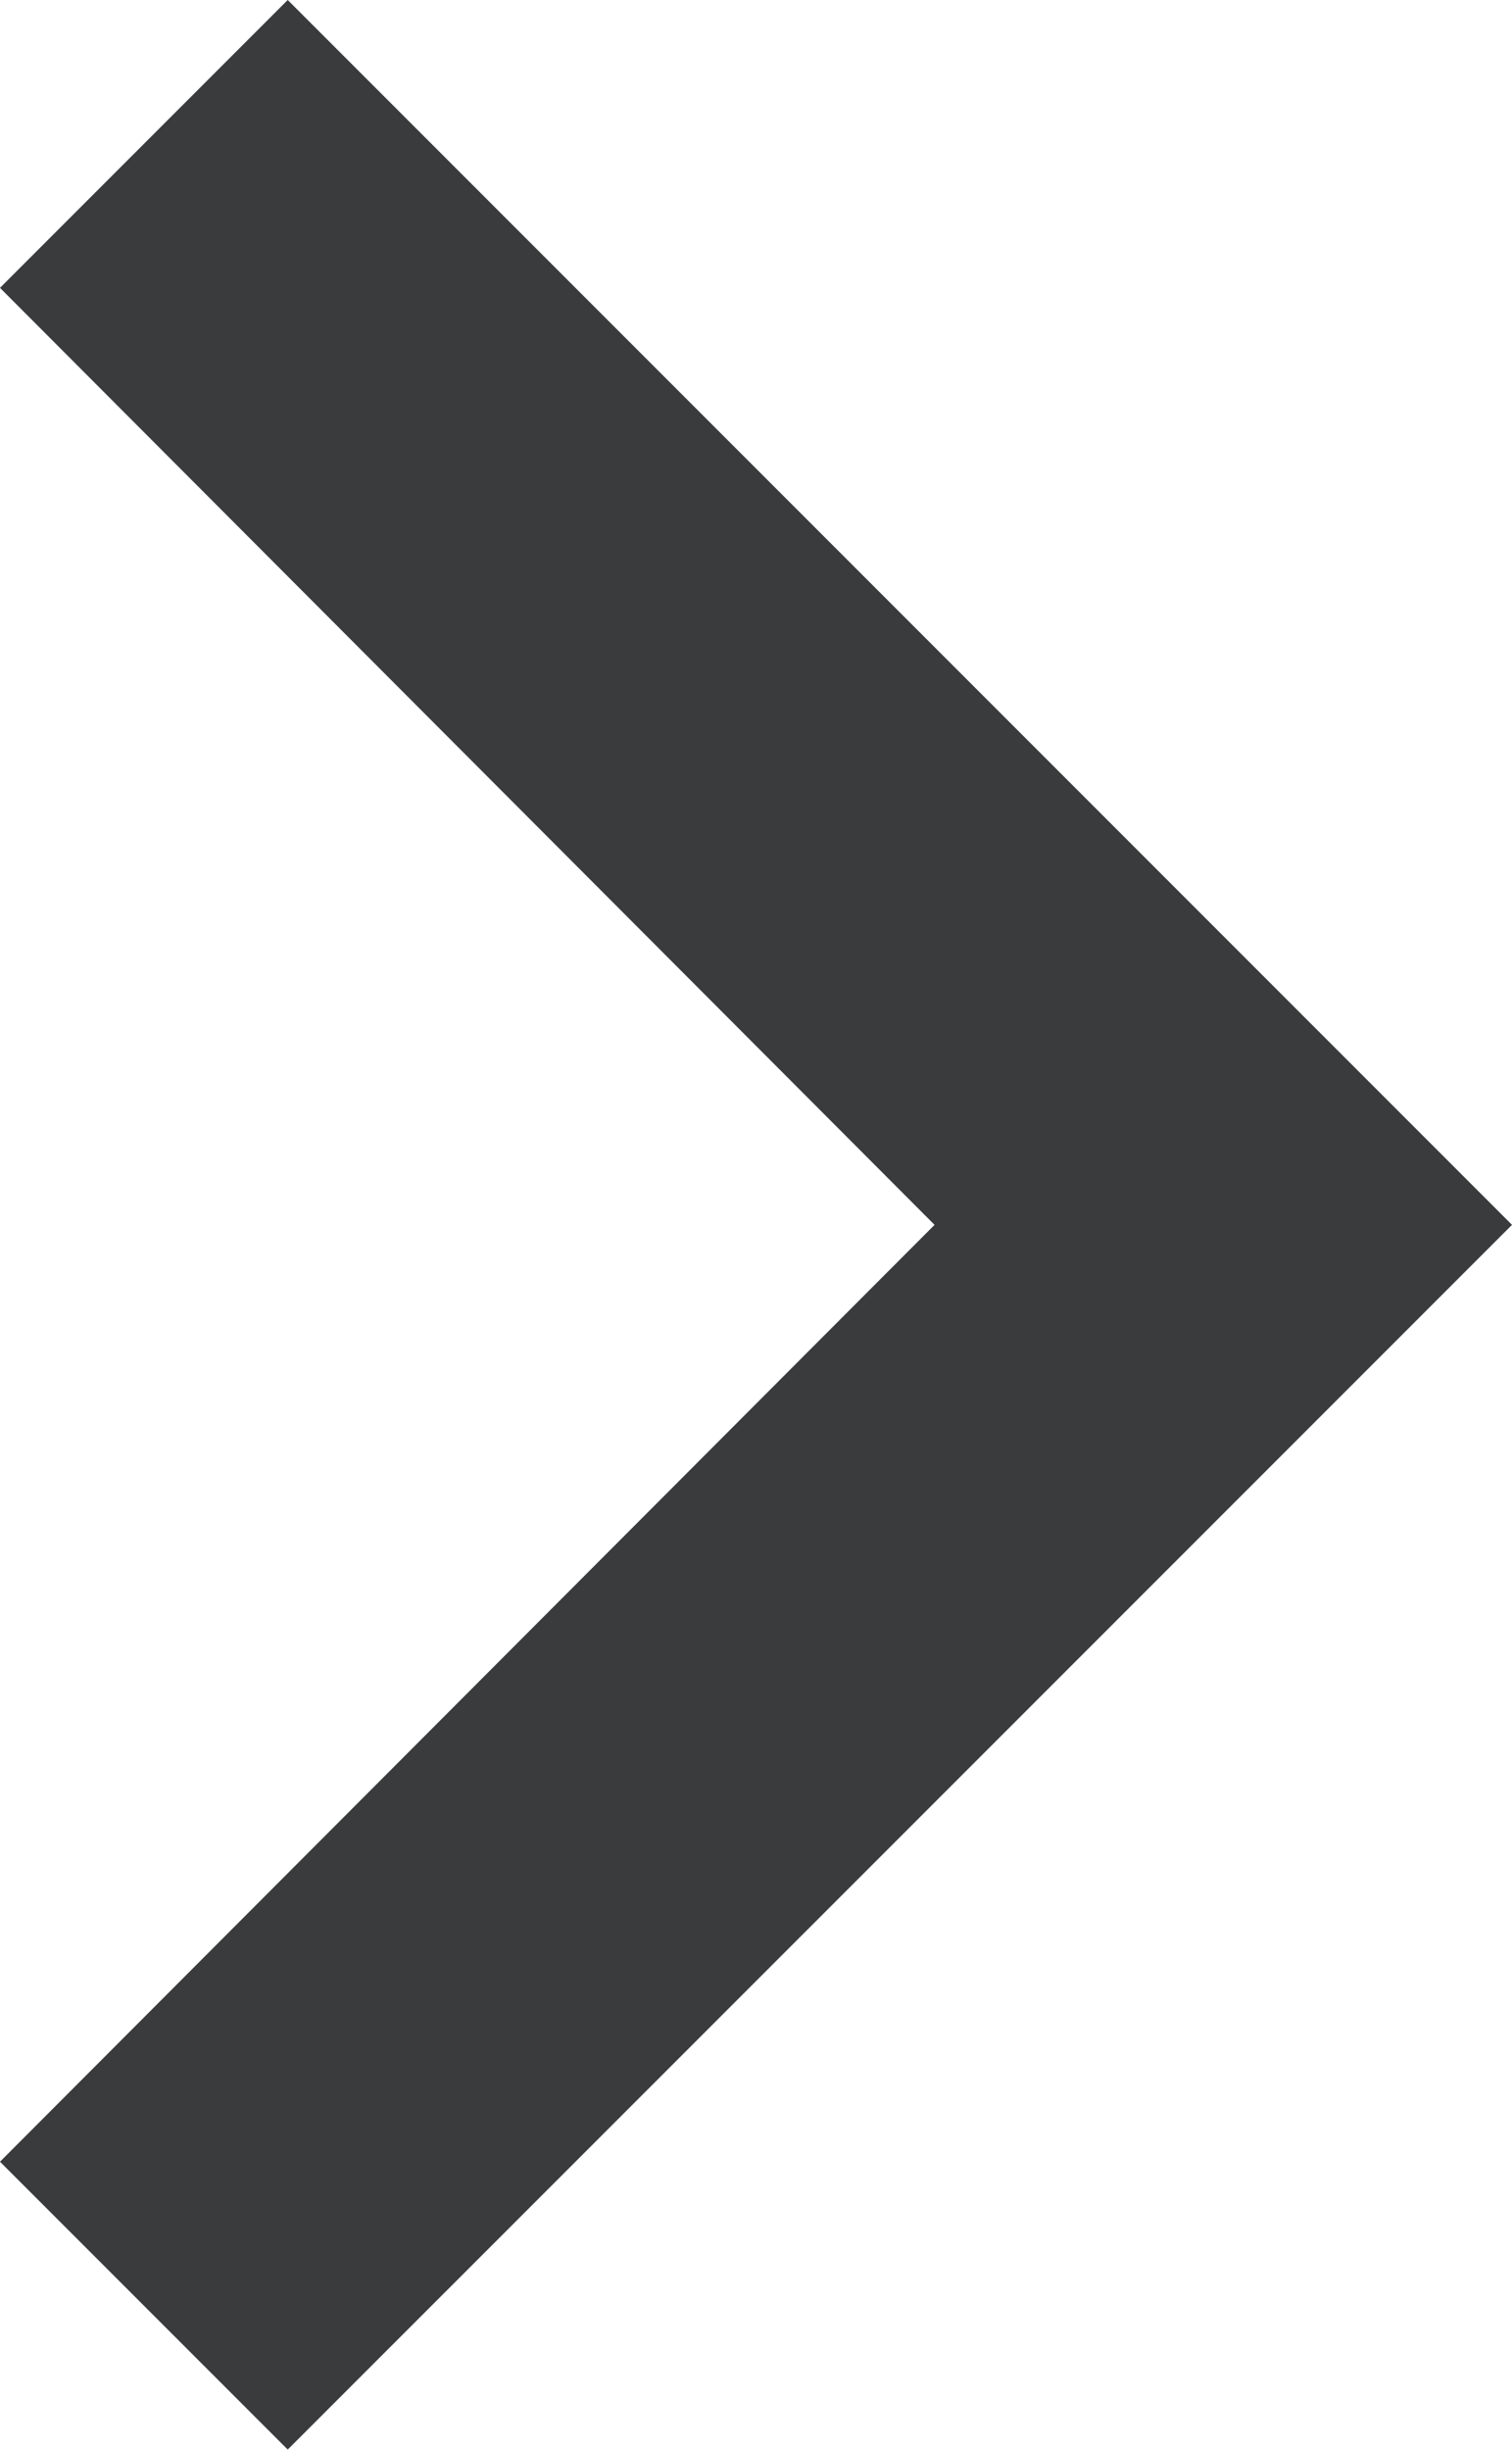 <svg xmlns="http://www.w3.org/2000/svg" width="21.903" height="35.47" viewBox="0 0 21.903 35.47">
  <path id="Icon_material-navigate-next" data-name="Icon material-navigate-next" d="M17.053,9l-4.168,4.168L26.423,26.735,12.885,40.3l4.168,4.168L34.788,26.735Z" transform="translate(-12.885 -9)" fill="#3a3b3c"/>
</svg>
